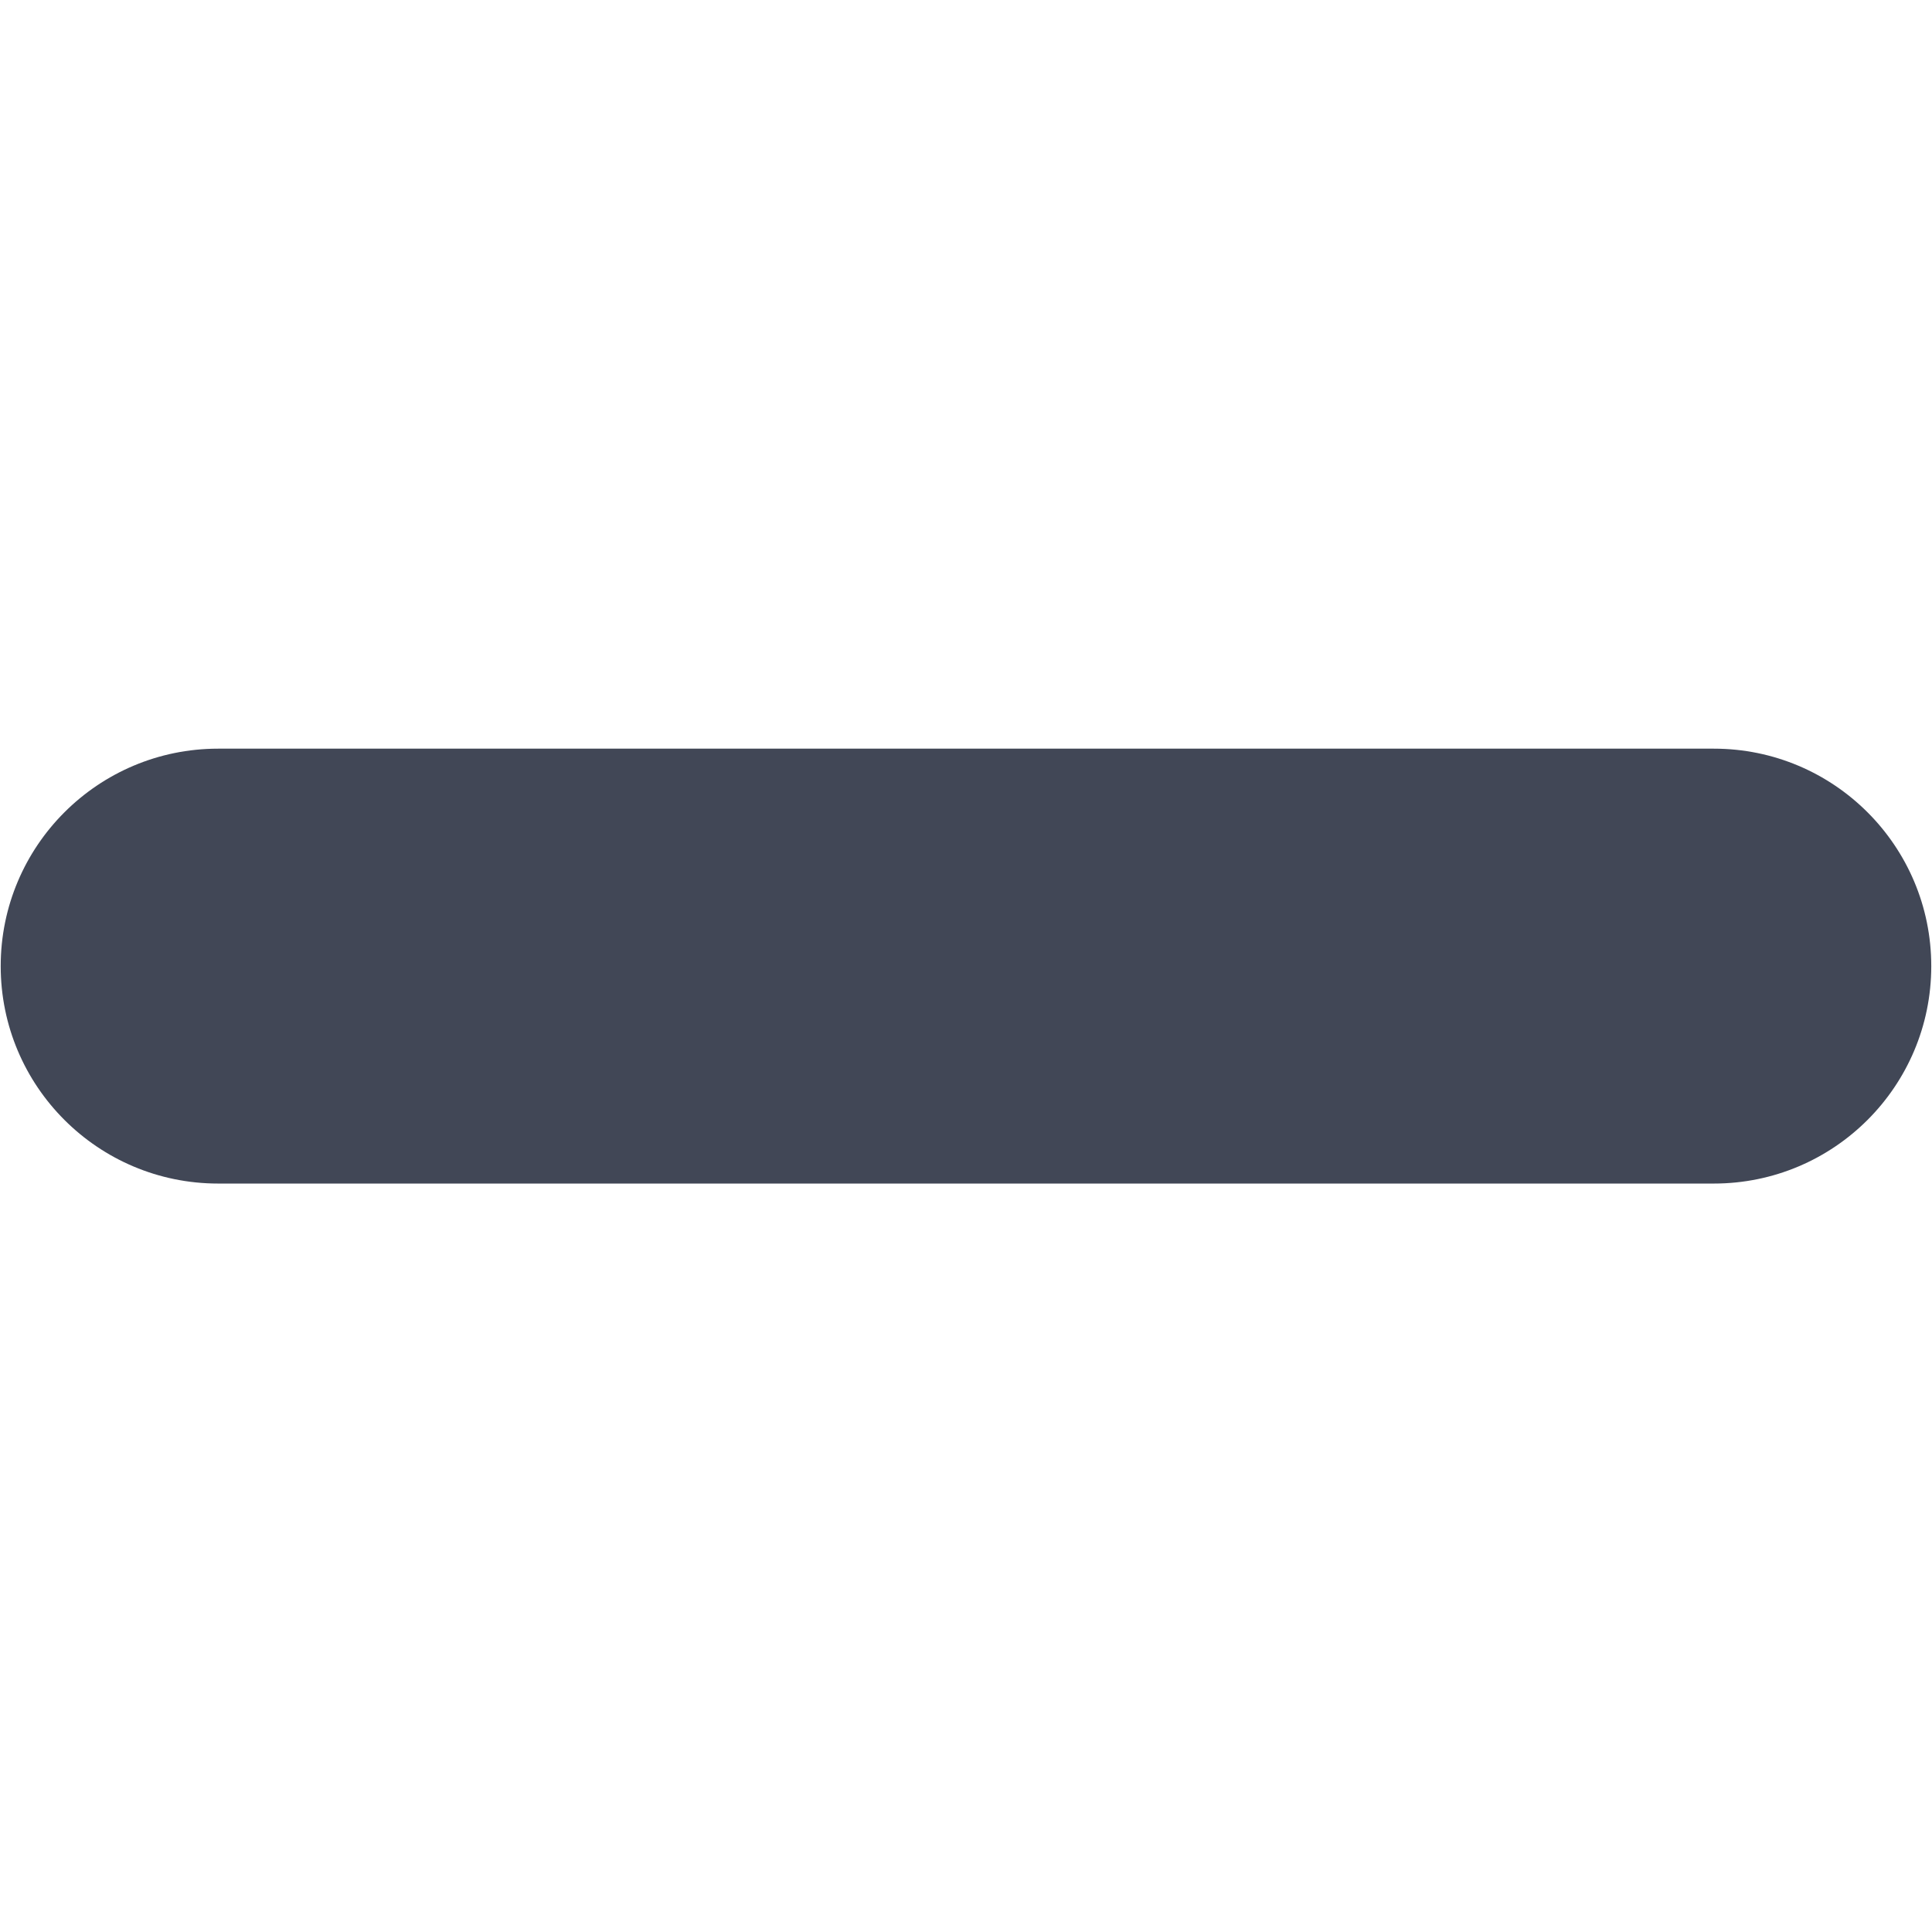 <svg xmlns="http://www.w3.org/2000/svg" xmlns:xlink="http://www.w3.org/1999/xlink" width="1024" zoomAndPan="magnify" viewBox="0 0 768 768" height="1024" preserveAspectRatio="xMidYMid meet" version="1.0"><path fill="#414756" d="M 767.707 384.043 C 767.707 431.801 729.012 470.48 681.27 470.48 L 86.715 470.48 C 38.973 470.48 0.281 431.801 0.281 384.043 C 0.281 336.301 38.973 297.605 86.715 297.605 L 681.27 297.605 C 729.012 297.605 767.707 336.301 767.707 384.043 Z M 767.707 384.043 " fill-opacity="1" fill-rule="nonzero"/></svg>